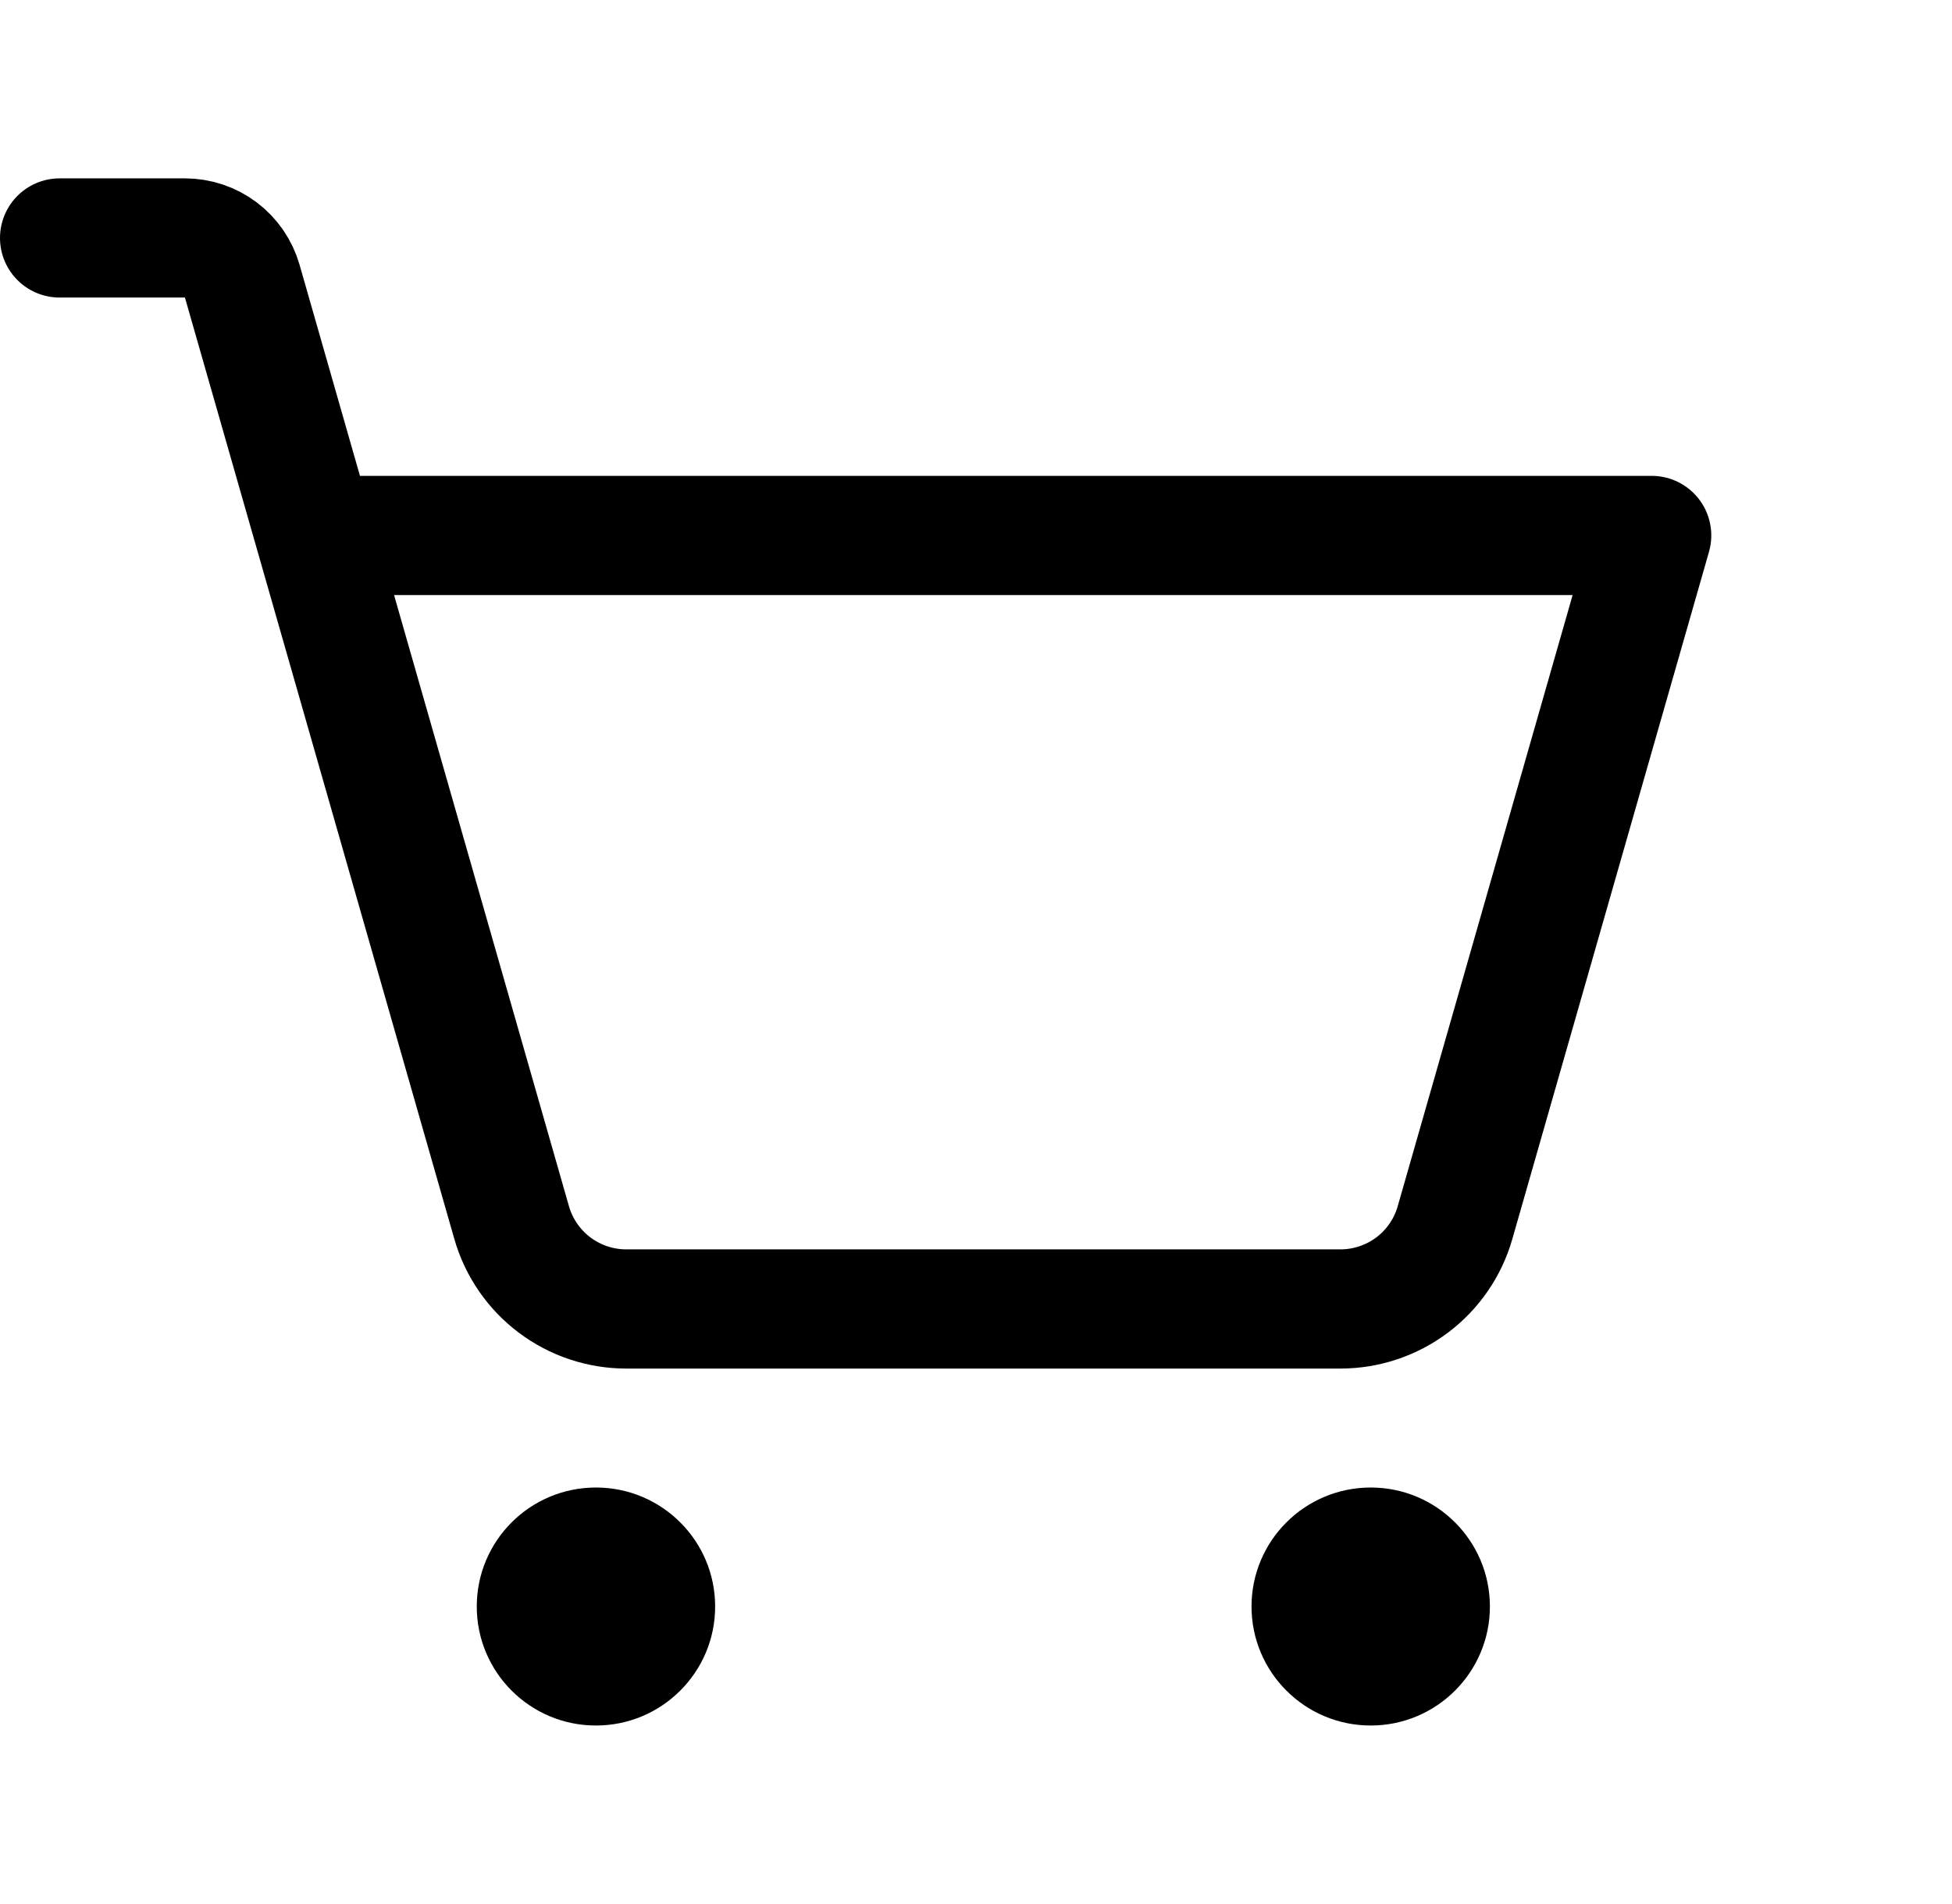 <svg width="41" height="40" viewBox="0 0 41 40" fill="none" xmlns="http://www.w3.org/2000/svg">
<path d="M12.517 36.25C13.9 36.25 15.021 35.13 15.021 33.75C15.021 32.369 13.9 31.25 12.517 31.25C11.134 31.25 10.014 32.369 10.014 33.75C10.014 35.13 11.134 36.25 12.517 36.25Z" fill="black"/>
<path d="M28.791 36.25C30.173 36.25 31.294 35.13 31.294 33.75C31.294 32.369 30.173 31.25 28.791 31.25C27.408 31.25 26.287 32.369 26.287 33.75C26.287 35.13 27.408 36.25 28.791 36.25Z" fill="black"/>
<path d="M6.617 11.249H34.692L30.561 25.686C30.412 26.209 30.096 26.668 29.662 26.995C29.227 27.322 28.698 27.499 28.154 27.499H13.154C12.61 27.499 12.081 27.322 11.647 26.995C11.213 26.668 10.897 26.209 10.747 25.686L5.088 5.906C5.013 5.645 4.855 5.415 4.638 5.251C4.421 5.088 4.156 4.999 3.884 4.999H1.252" stroke="black" stroke-width="2.504" stroke-linecap="round" stroke-linejoin="round"/>
</svg>
